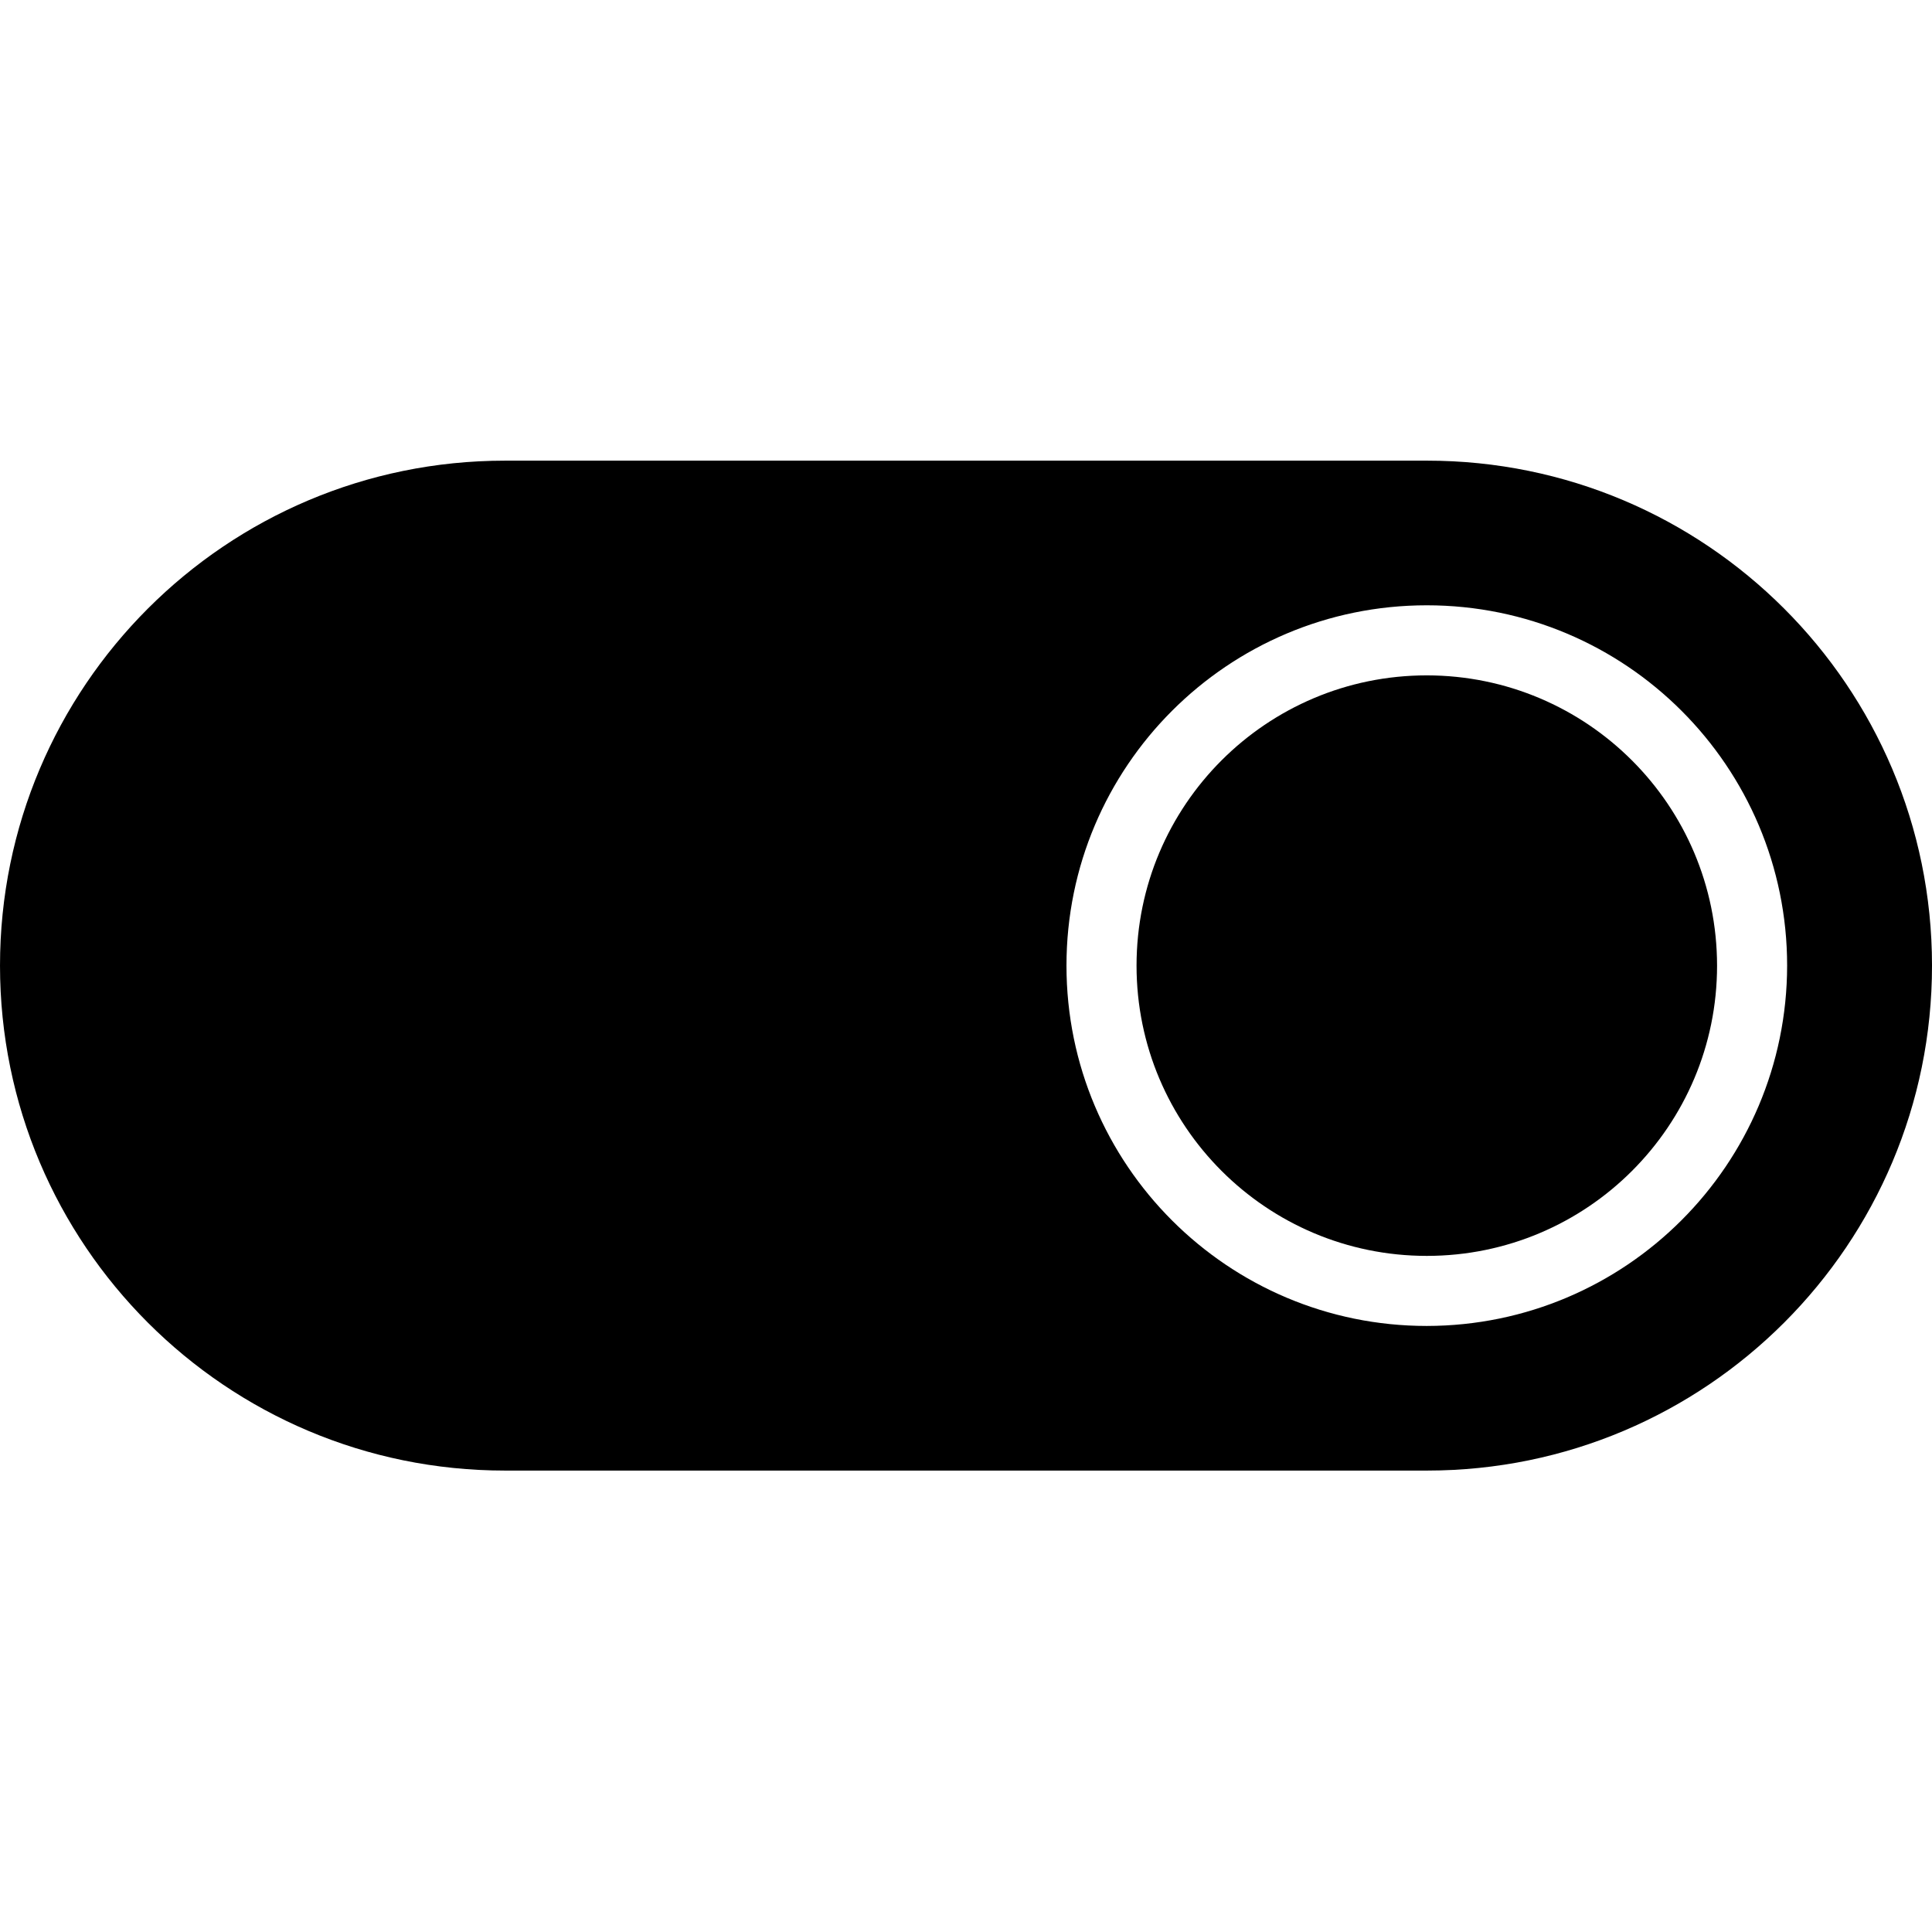 <svg height="386pt" viewBox="0 -92 386.05 386" width="386pt" xmlns="http://www.w3.org/2000/svg"><path d="m285.102 42.926c-32.035 0-58 25.965-58 58 0 32.031 25.965 58 58 58 32.031 0 58-25.969 58-58-.023-32.023-25.98-57.977-58-58zm0 0"/><path d="m285.102.023h-184.203c-55.723 0-100.898 45.176-100.898 100.902 0 55.727 45.176 100.898 100.898 100.898h184.301c55.727-.027 100.879-45.223 100.852-100.949-.027-55.727-45.227-100.879-100.949-100.852zm0 172.902c-39.766 0-72-32.234-72-72s32.234-72 72-72c39.762 0 72 32.234 72 72-.047 39.746-32.258 71.953-72 72zm0 0"/></svg>